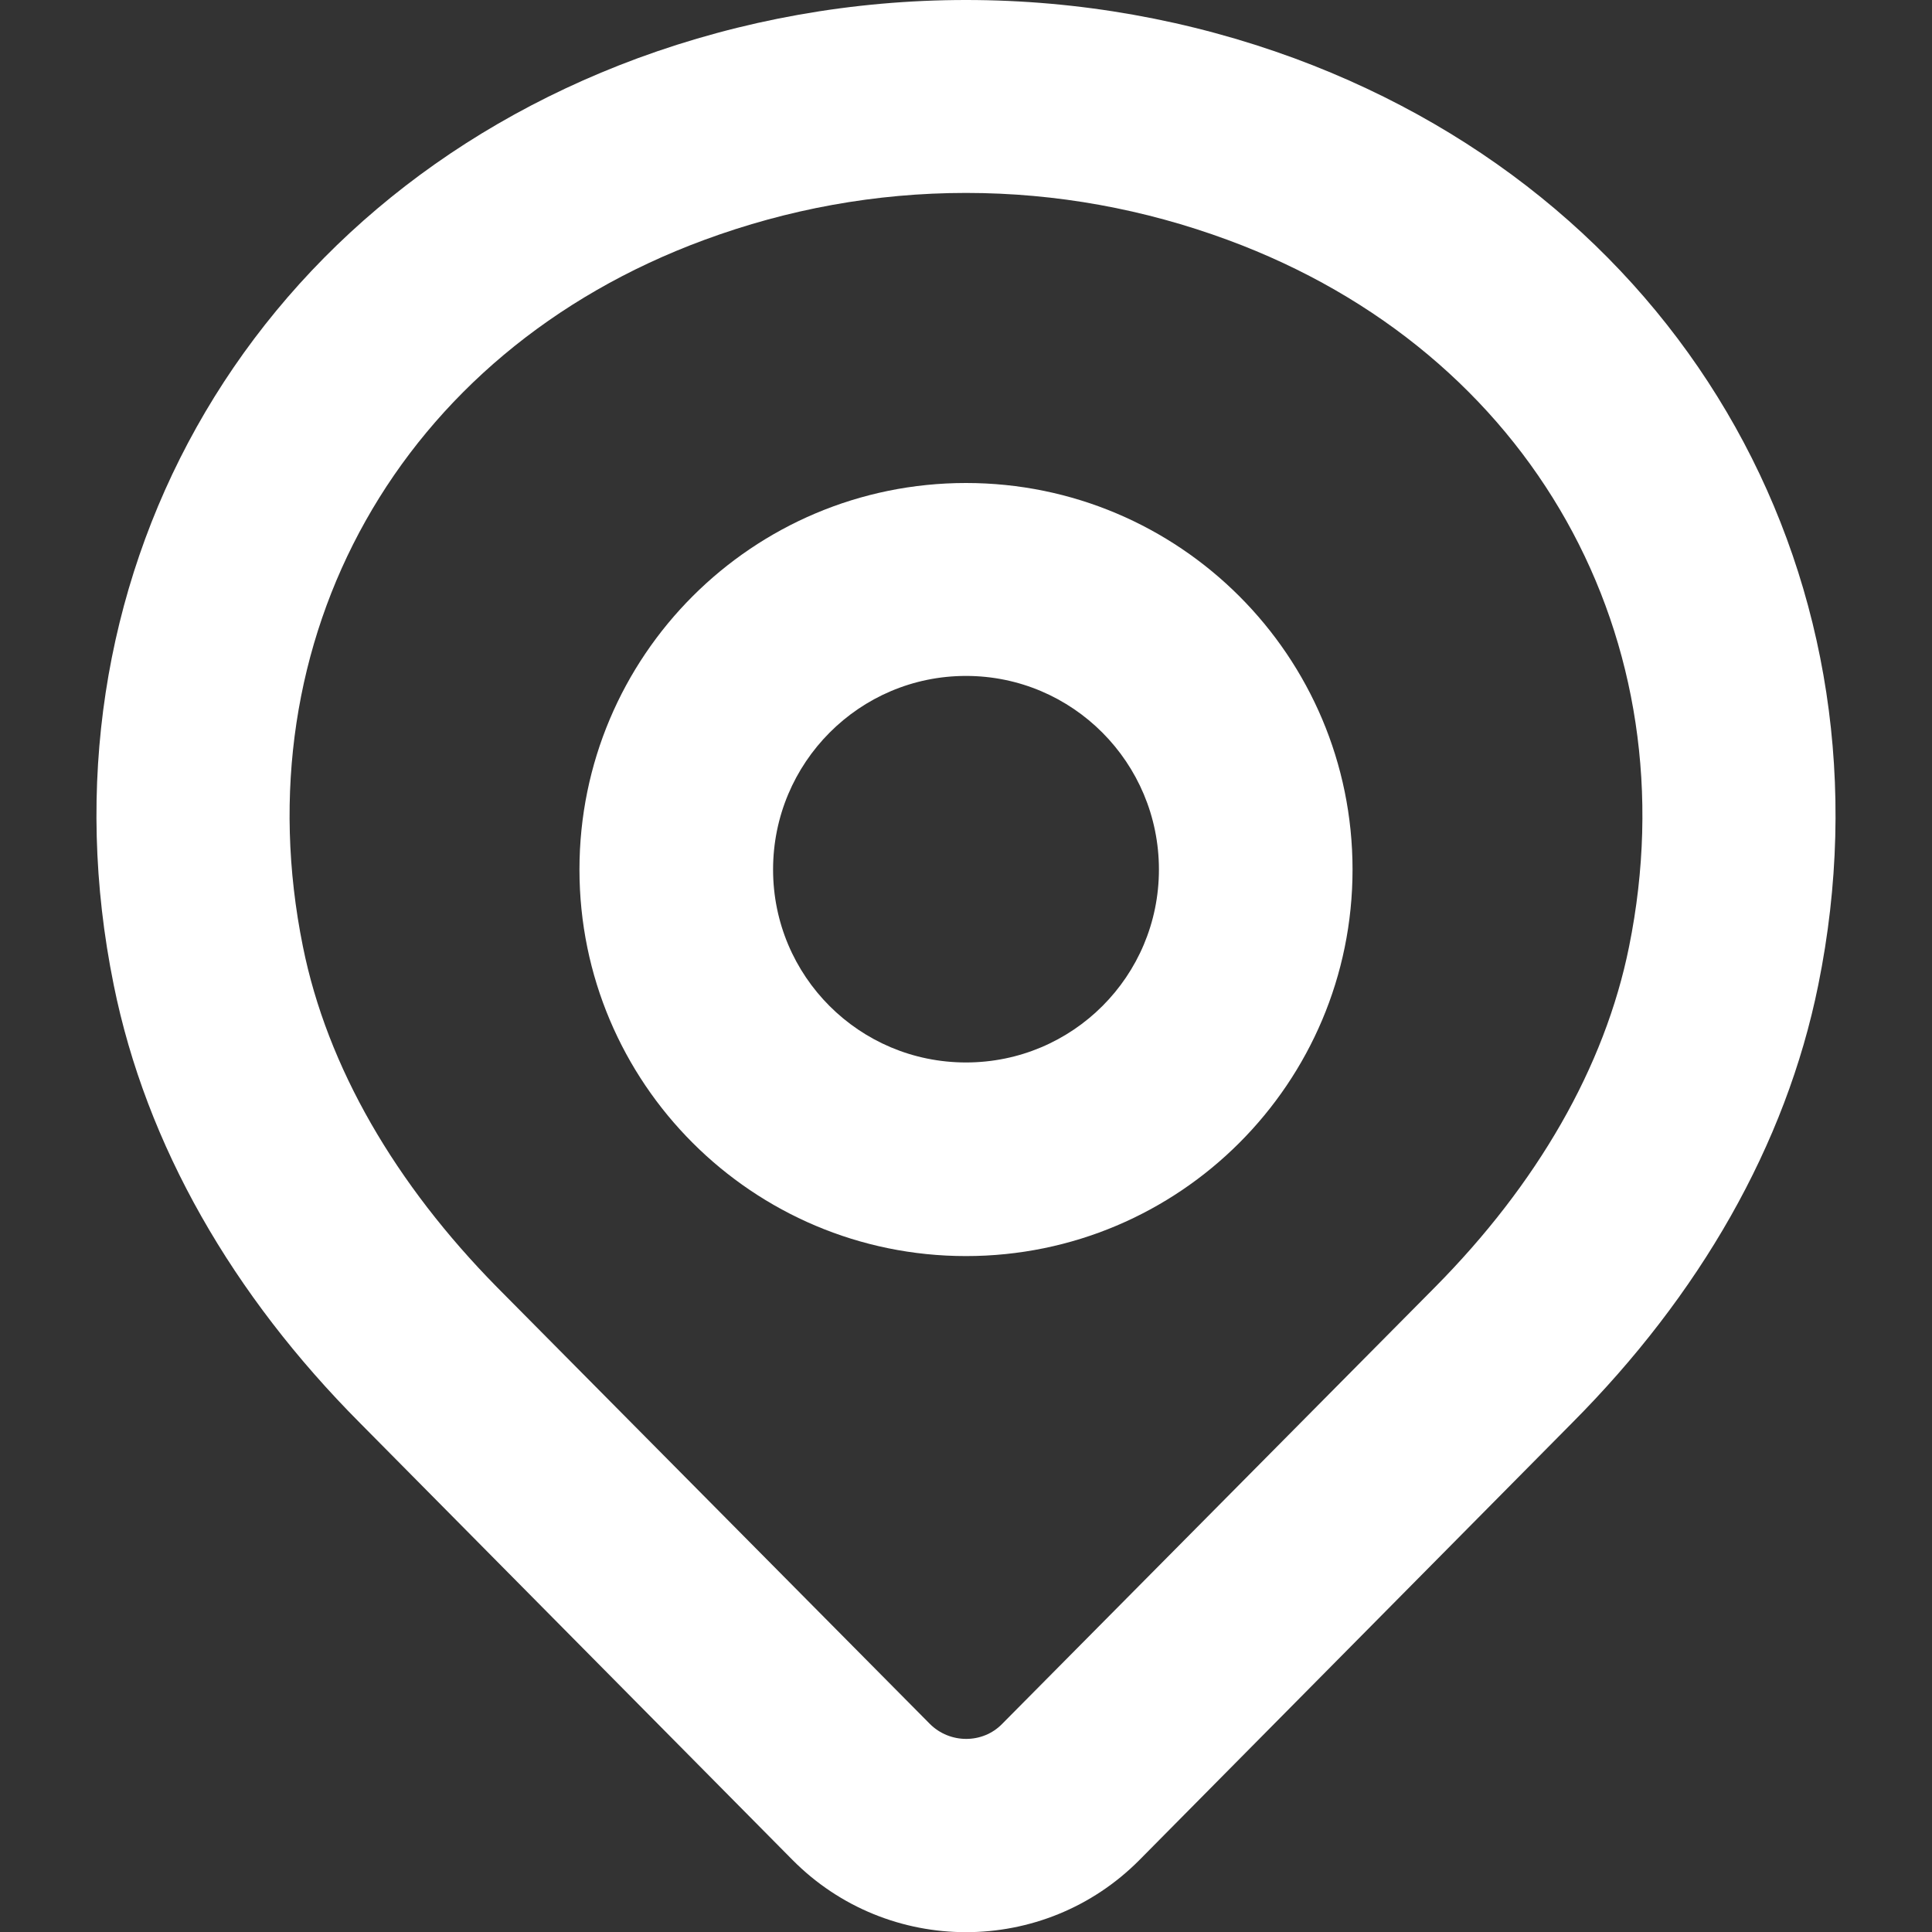 <?xml version="1.0" encoding="UTF-8"?>
<svg xmlns="http://www.w3.org/2000/svg" xmlns:xlink="http://www.w3.org/1999/xlink" width="14" height="14" viewBox="0 0 14 14">
<rect x="0" y="0" width="14" height="14" fill="#333333" stroke="none"/>
<defs>
<clipPath id="clip-0">
<path clip-rule="nonzero" d="M 7 0 C 6.18 0 5.375 0.145 4.621 0.422 C 1.746 1.484 0.238 4.25 0.824 7.137 C 1.059 8.301 1.688 9.387 2.609 10.312 L 5.742 13.477 C 6.434 14.176 7.566 14.176 8.258 13.477 L 11.391 10.312 C 12.312 9.387 12.941 8.301 13.176 7.137 C 13.762 4.25 12.254 1.484 9.379 0.422 C 8.625 0.145 7.82 0 7 0 Z M 7 1.398 C 7.656 1.398 8.293 1.516 8.895 1.738 C 11.113 2.555 12.254 4.641 11.805 6.859 C 11.629 7.734 11.137 8.582 10.398 9.328 L 7.262 12.492 C 7.121 12.637 6.883 12.637 6.738 12.492 L 3.602 9.328 C 2.867 8.582 2.371 7.734 2.195 6.859 C 1.746 4.641 2.887 2.555 5.105 1.738 C 5.707 1.516 6.344 1.398 7 1.398 Z M 7 1.398 "/>
</clipPath>
<clipPath id="clip-1">
<path clip-rule="nonzero" d="M 4 3 L 10 3 L 10 10 L 4 10 Z M 4 3 "/>
</clipPath>
<clipPath id="clip-2">
<path clip-rule="evenodd" d="M 7 3.5 C 5.453 3.5 4.199 4.754 4.199 6.301 C 4.199 7.848 5.453 9.102 7 9.102 C 8.547 9.102 9.801 7.848 9.801 6.301 C 9.801 4.754 8.547 3.5 7 3.5 Z M 7 4.898 C 7.773 4.898 8.398 5.527 8.398 6.301 C 8.398 7.074 7.773 7.699 7 7.699 C 6.227 7.699 5.602 7.074 5.602 6.301 C 5.602 5.527 6.227 4.898 7 4.898 Z M 7 4.898 "/>
</clipPath>
</defs>
<g clip-path="url(#clip-0)">
<rect x="-1.4" y="-1.4" width="16.8" height="16.8" fill="rgb(100%, 100%, 100%)" fill-opacity="1"/>
</g>
<g clip-path="url(#clip-1)">
<g clip-path="url(#clip-2)">
<path fill-rule="nonzero" fill="rgb(100%, 100%, 100%)" fill-opacity="1" d="M 3.199 2.5 L 10.801 2.5 L 10.801 10.102 L 3.199 10.102 Z M 3.199 2.5 "/>
</g>
</g>
</svg>
